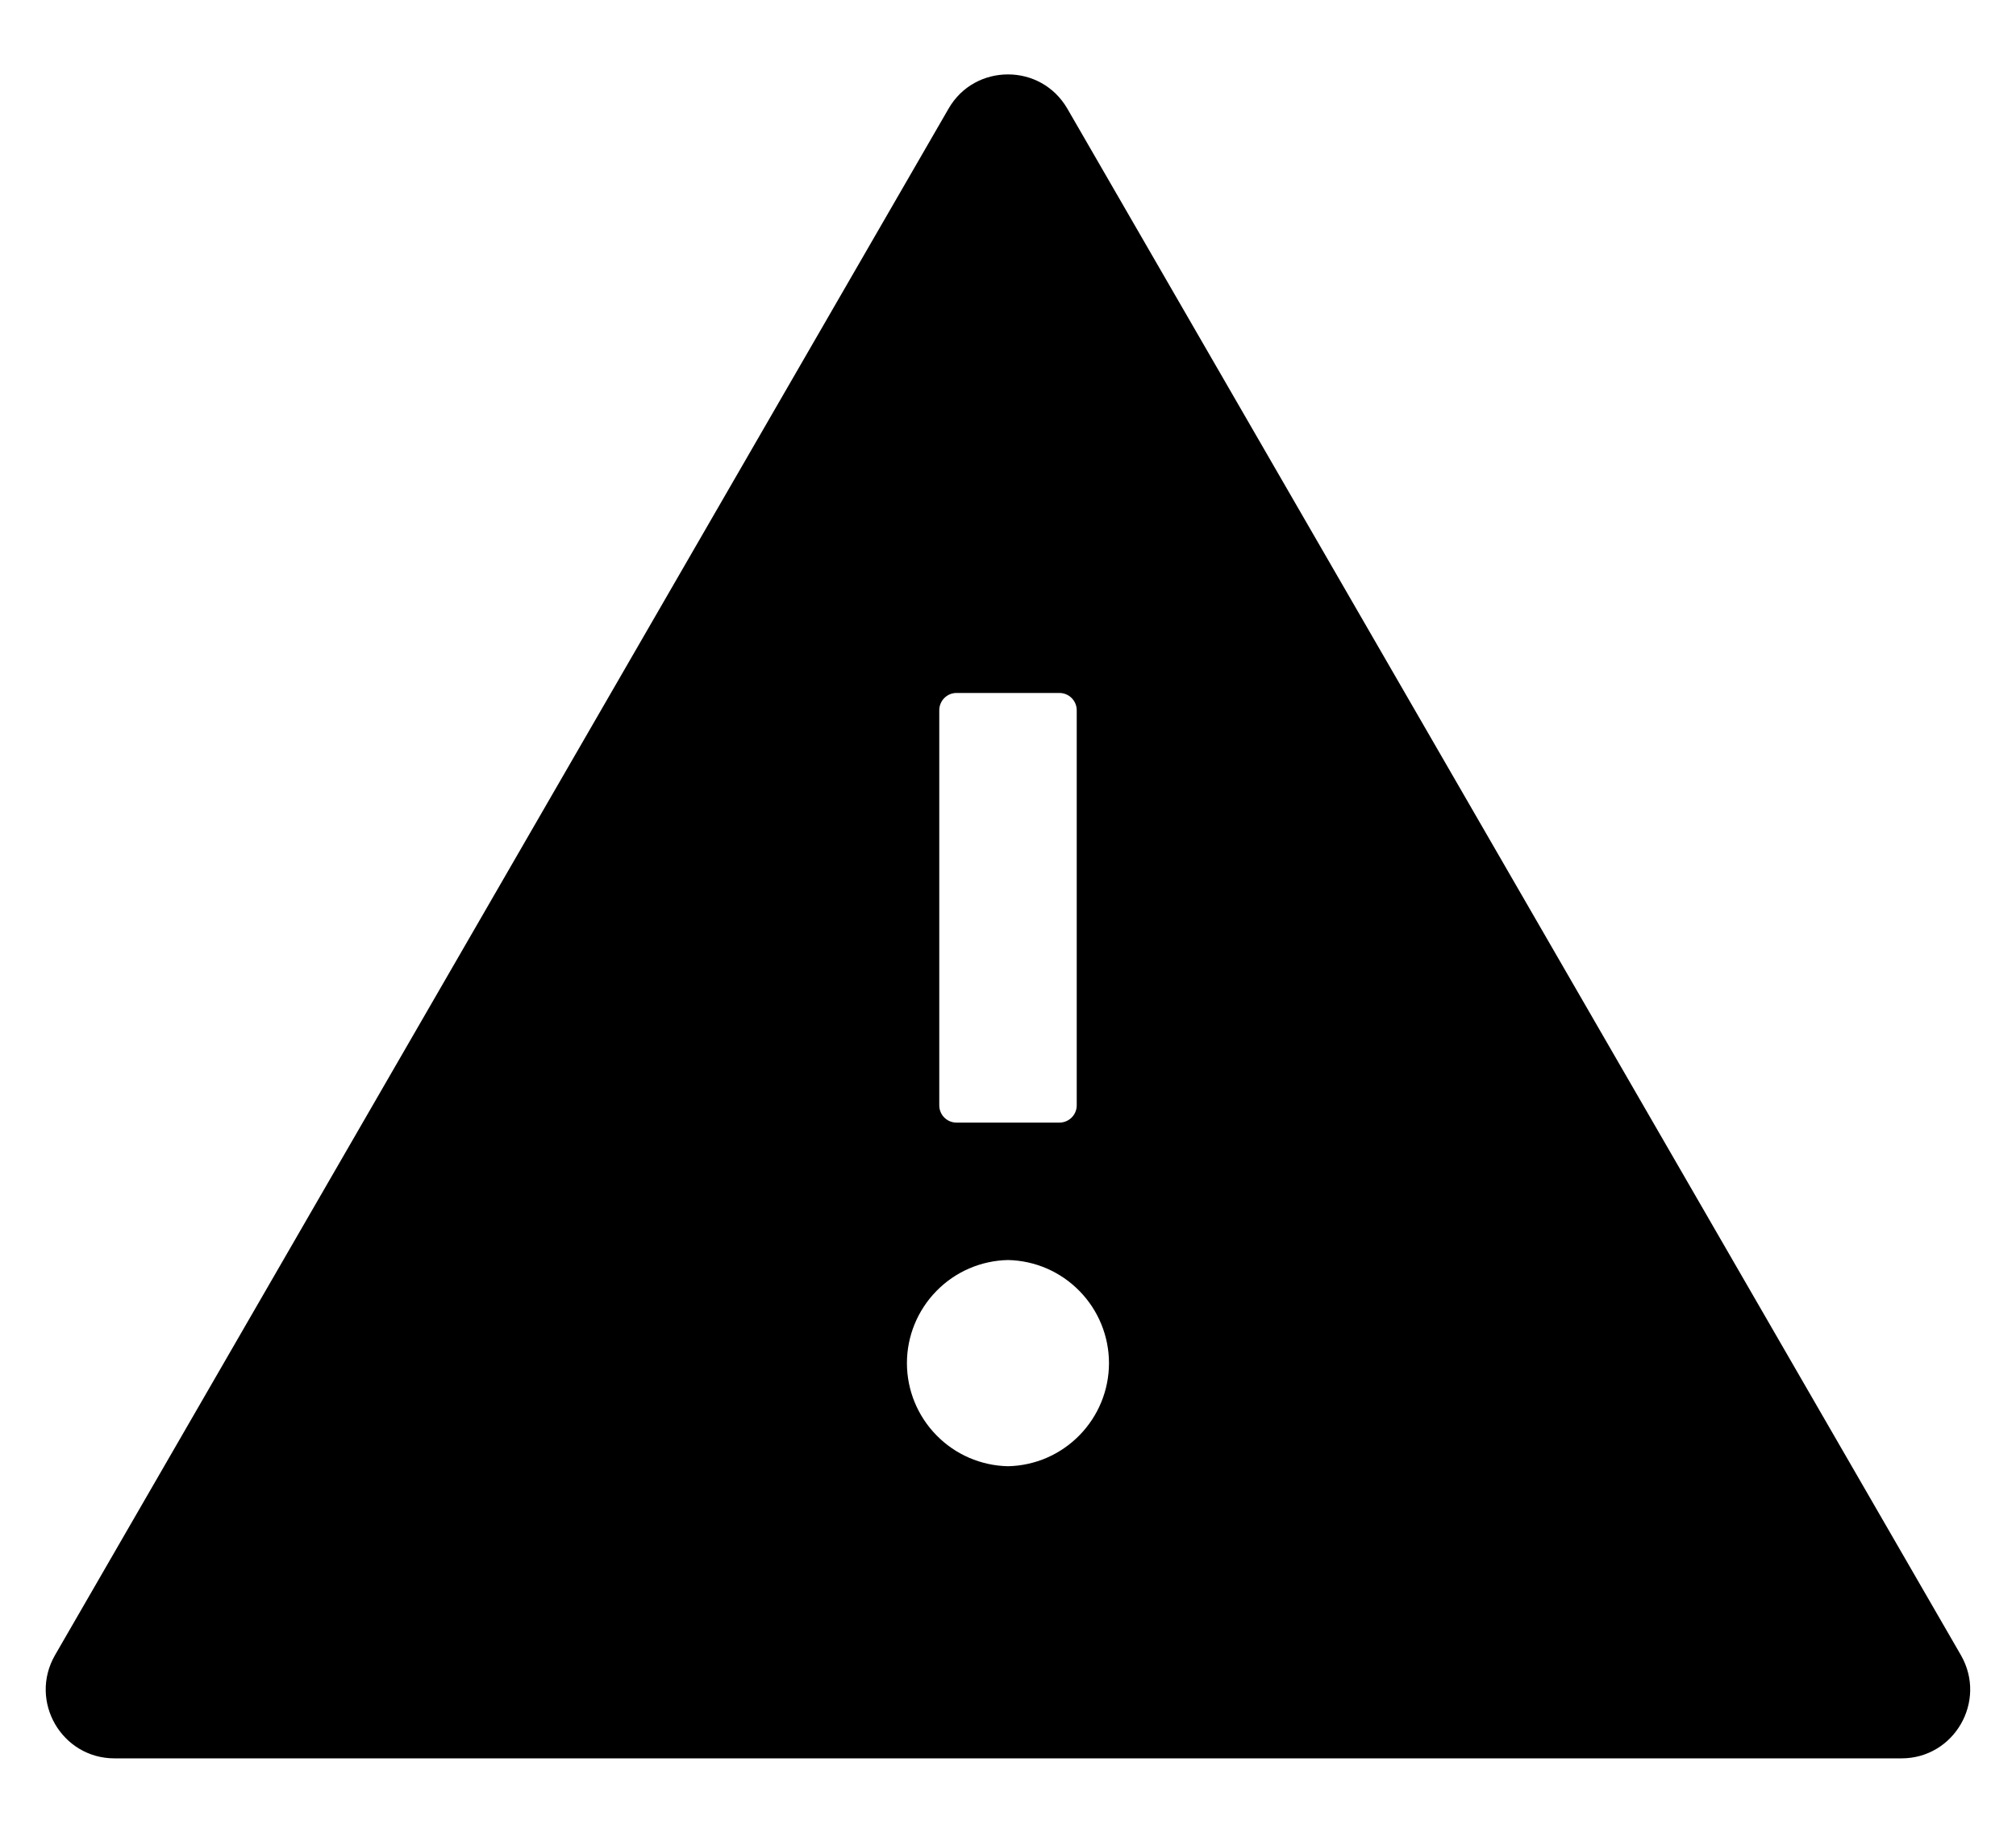 <svg width="22" height="20" viewBox="0 0 22 20" fill="none" xmlns="http://www.w3.org/2000/svg">
<path d="M21.399 18.062L11.649 1.188C11.504 0.937 11.253 0.812 11 0.812C10.746 0.812 10.493 0.937 10.35 1.188L0.6 18.062C0.312 18.564 0.673 19.188 1.25 19.188H20.75C21.326 19.188 21.687 18.564 21.399 18.062ZM10.25 7.75C10.25 7.647 10.334 7.562 10.437 7.562H11.562C11.665 7.562 11.75 7.647 11.75 7.75V12.062C11.75 12.166 11.665 12.25 11.562 12.25H10.437C10.334 12.25 10.25 12.166 10.25 12.062V7.75ZM11 16C10.705 15.994 10.425 15.873 10.219 15.662C10.013 15.452 9.897 15.169 9.897 14.875C9.897 14.581 10.013 14.298 10.219 14.088C10.425 13.877 10.705 13.756 11 13.75C11.294 13.756 11.574 13.877 11.78 14.088C11.986 14.298 12.102 14.581 12.102 14.875C12.102 15.169 11.986 15.452 11.78 15.662C11.574 15.873 11.294 15.994 11 16Z" fill="black"/>
</svg>
